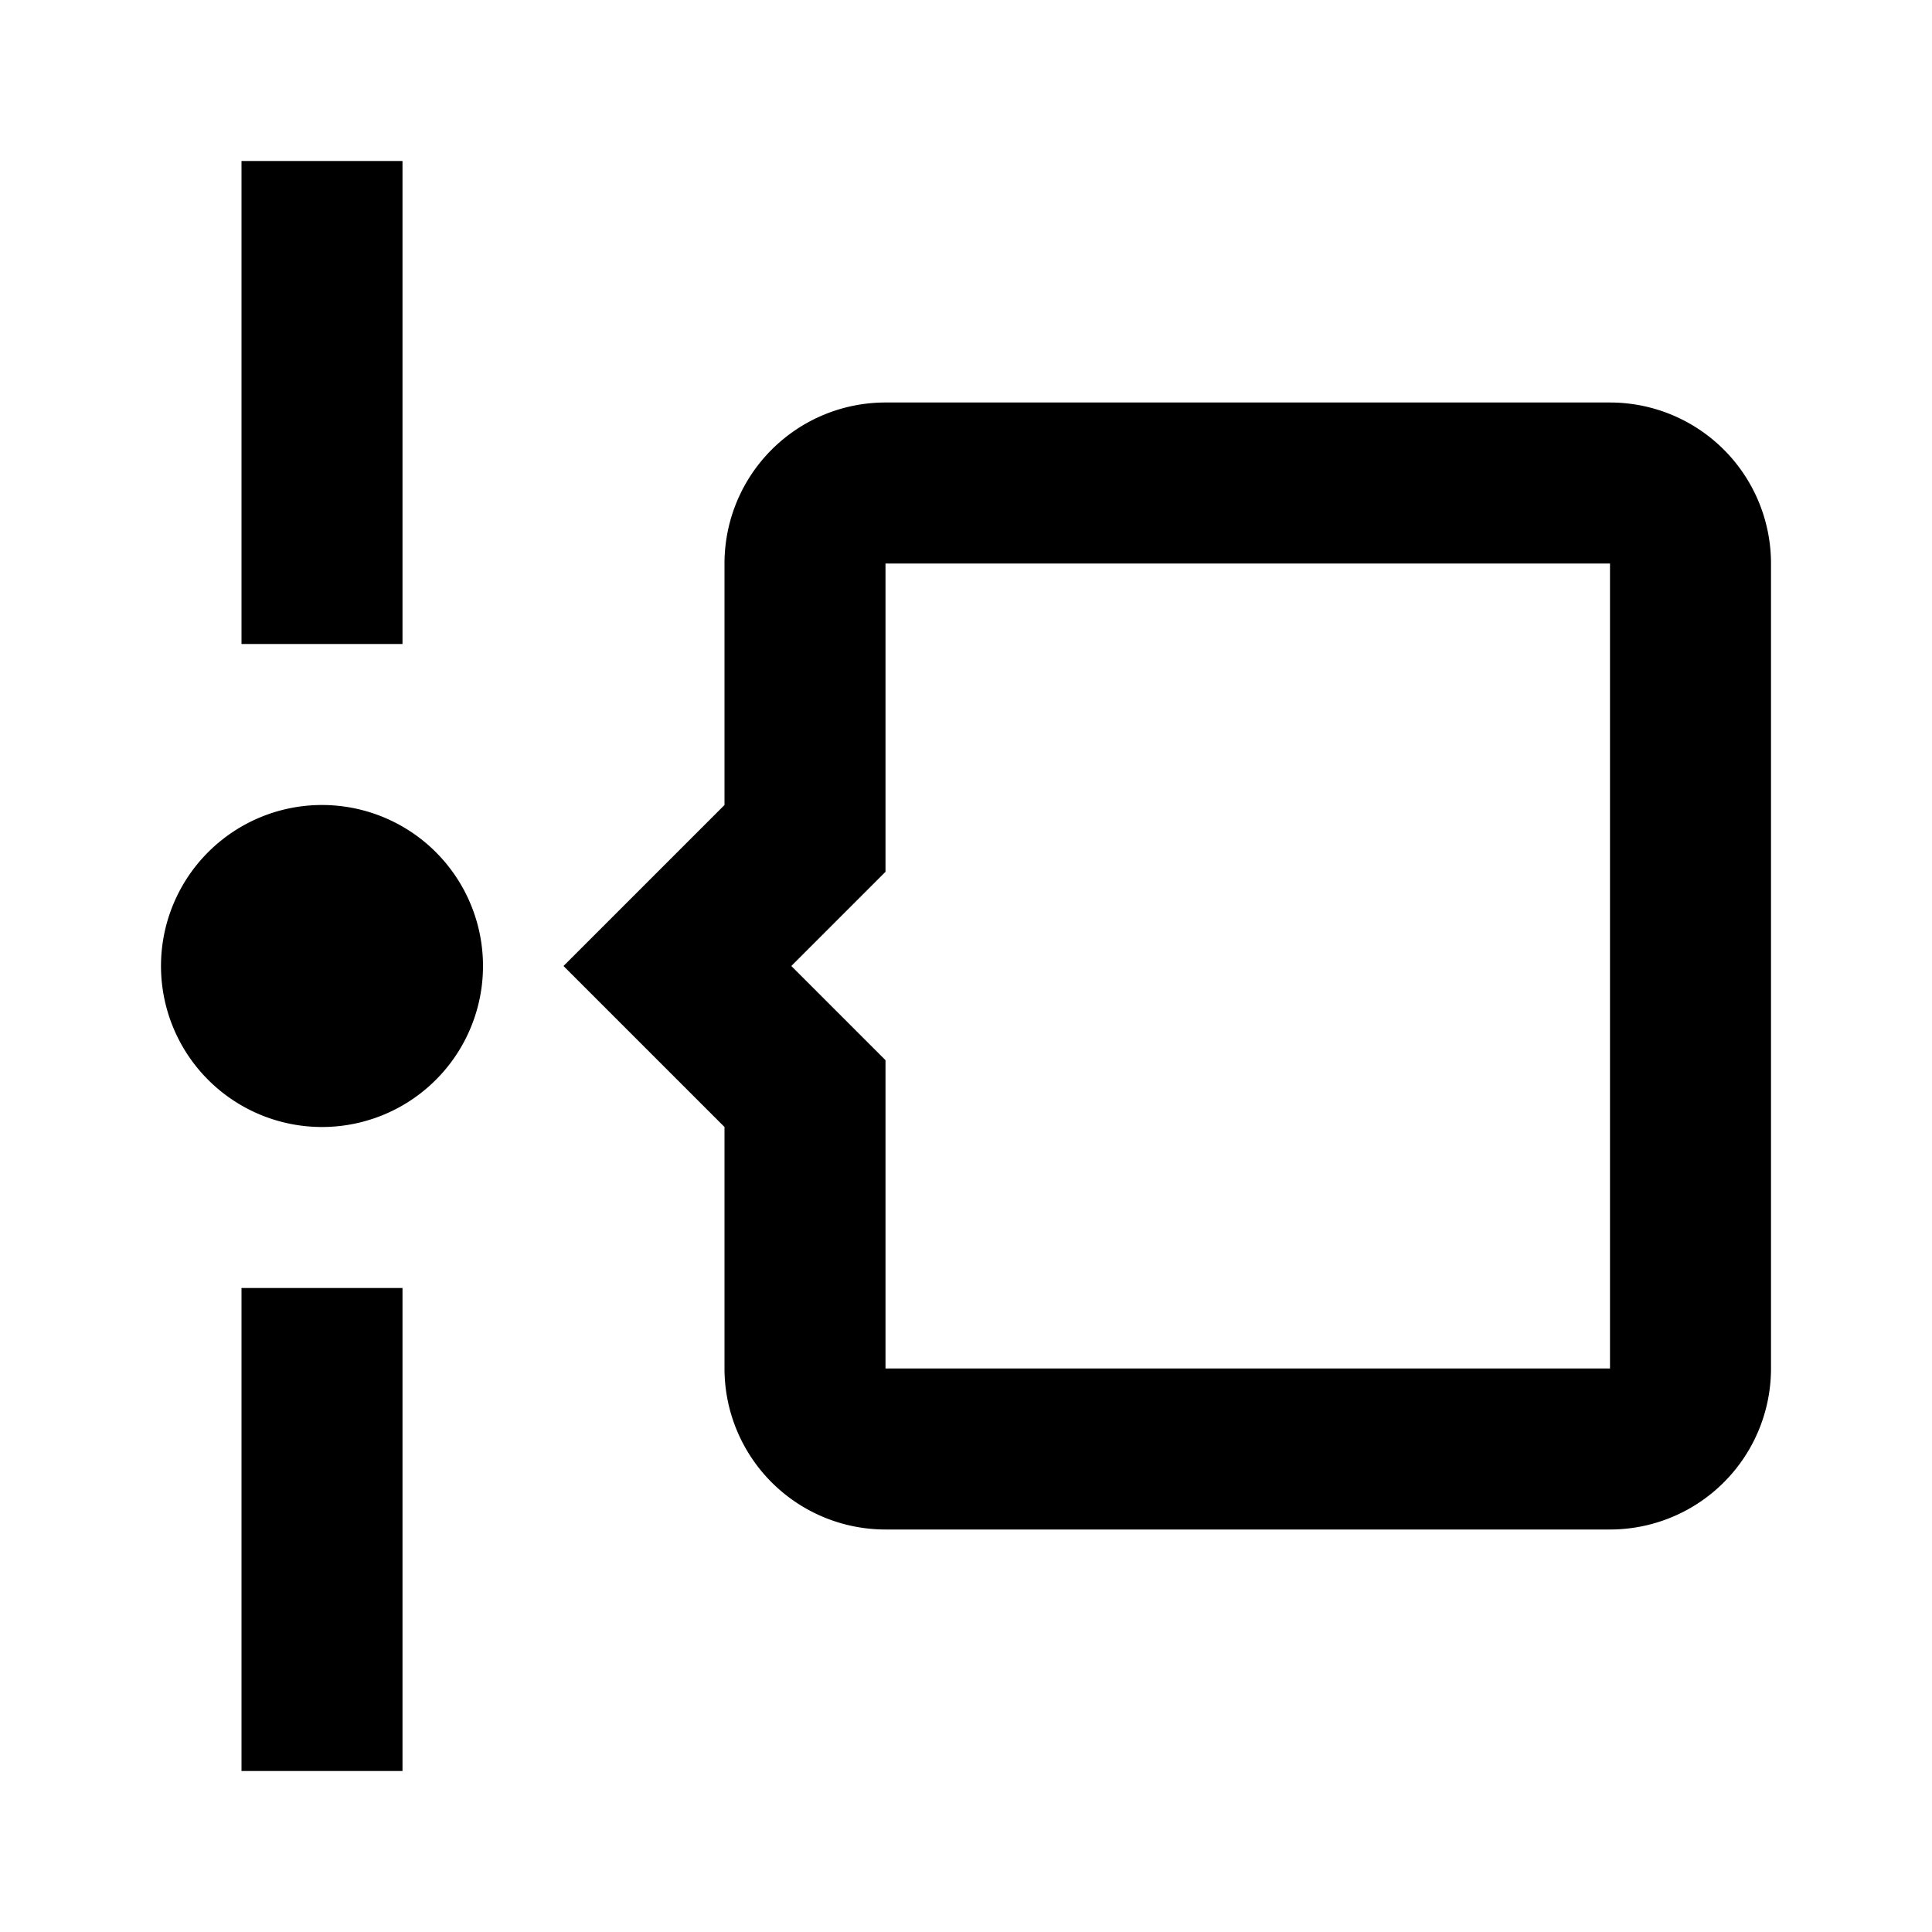 <svg xmlns="http://www.w3.org/2000/svg" viewBox="0 0 24 24"><path d="M6,12A2,2 0 0,1 4,14A2,2 0 0,1 2,12A2,2 0 0,1 4,10A2,2 0 0,1 6,12M5,2V8H3V2H5M3,22V16H5V22H3M22,7V17A2,2 0 0,1 20,19H11A2,2 0 0,1 9,17V14L7,12L9,10V7A2,2 0 0,1 11,5H20A2,2 0 0,1 22,7M20,7H11V10.83L9.83,12L11,13.17V17H20V7Z" /></svg>